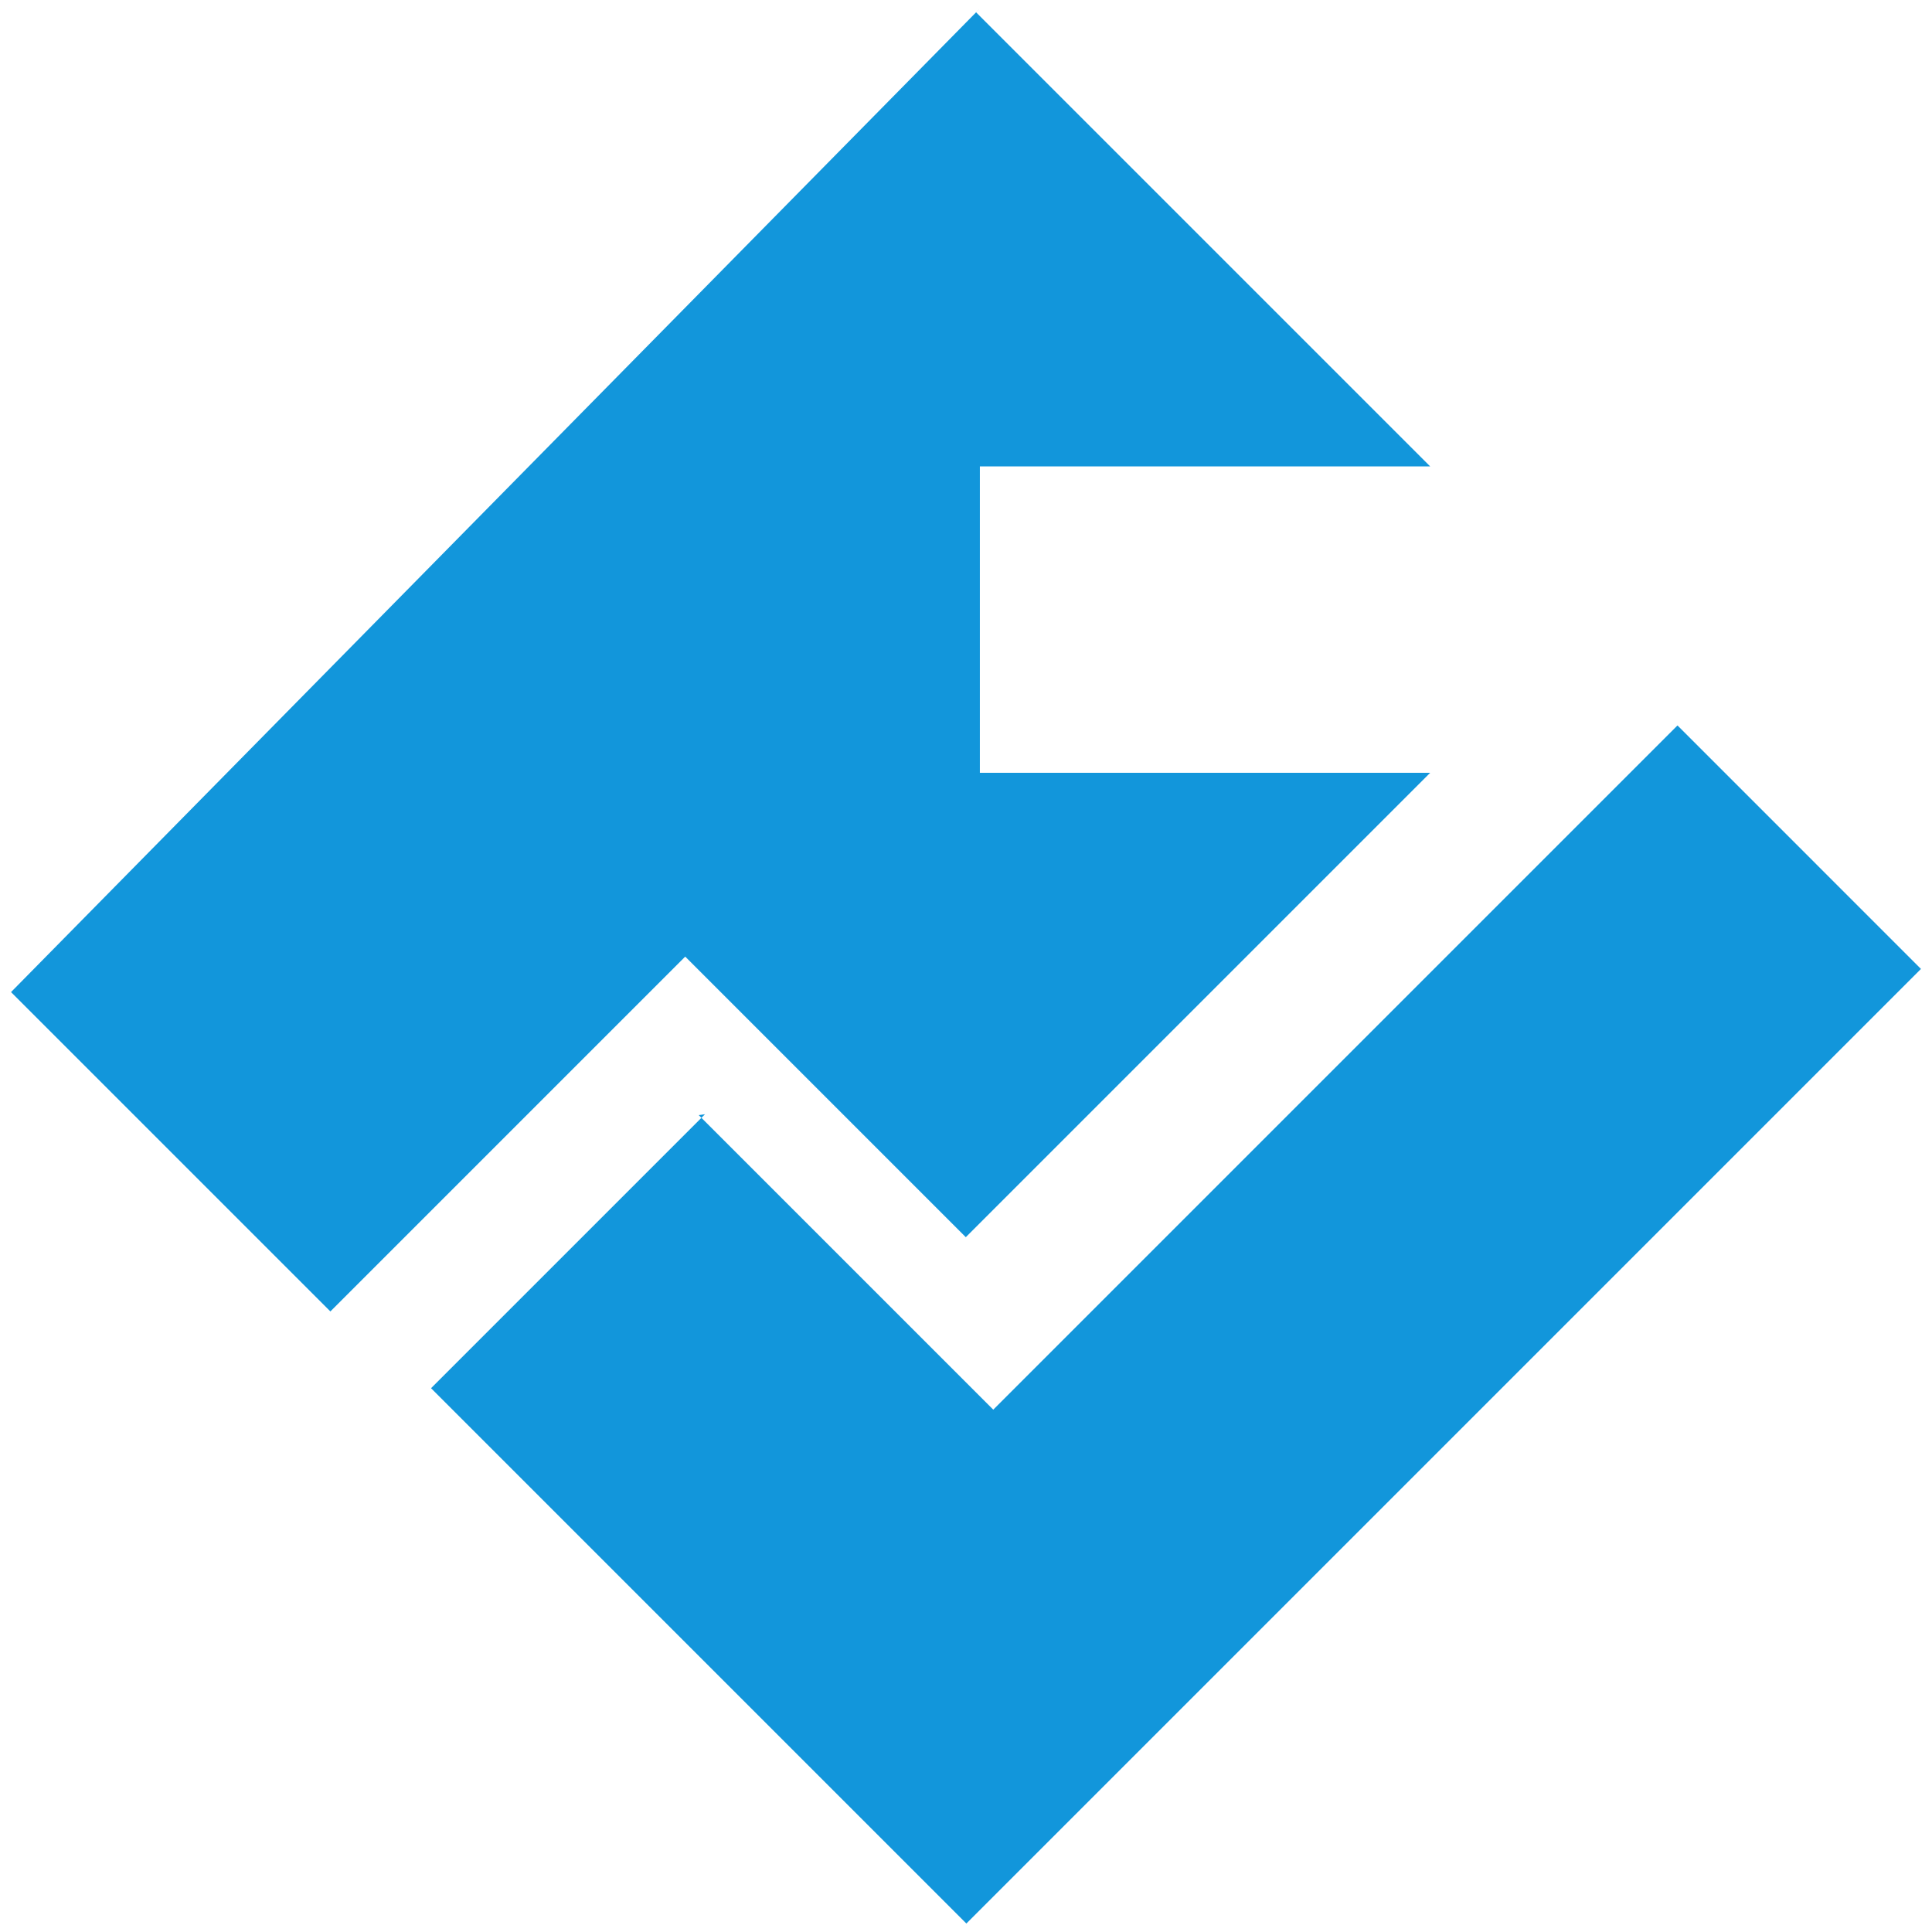 <svg t="1728703901492" class="icon" viewBox="0 0 1024 1024" version="1.1" xmlns="http://www.w3.org/2000/svg" p-id="8741"
  width="200" height="200">
  <path
    d="M517.329 6.511l240.703 240.699H519.352v162.386h238.68L511.889 655.739l-148.709-148.713-188.068 188.064-169.265-169.259L519.352 4.489"
    fill="#1296db" p-id="8742"></path>
  <path
    d="M370.334 591.034l156.119 156.117 362.648-362.65 129.053 129.055-505.956 505.954-283.732-283.736 145.199-145.201"
    fill="#1296db" p-id="8743"></path>
</svg>